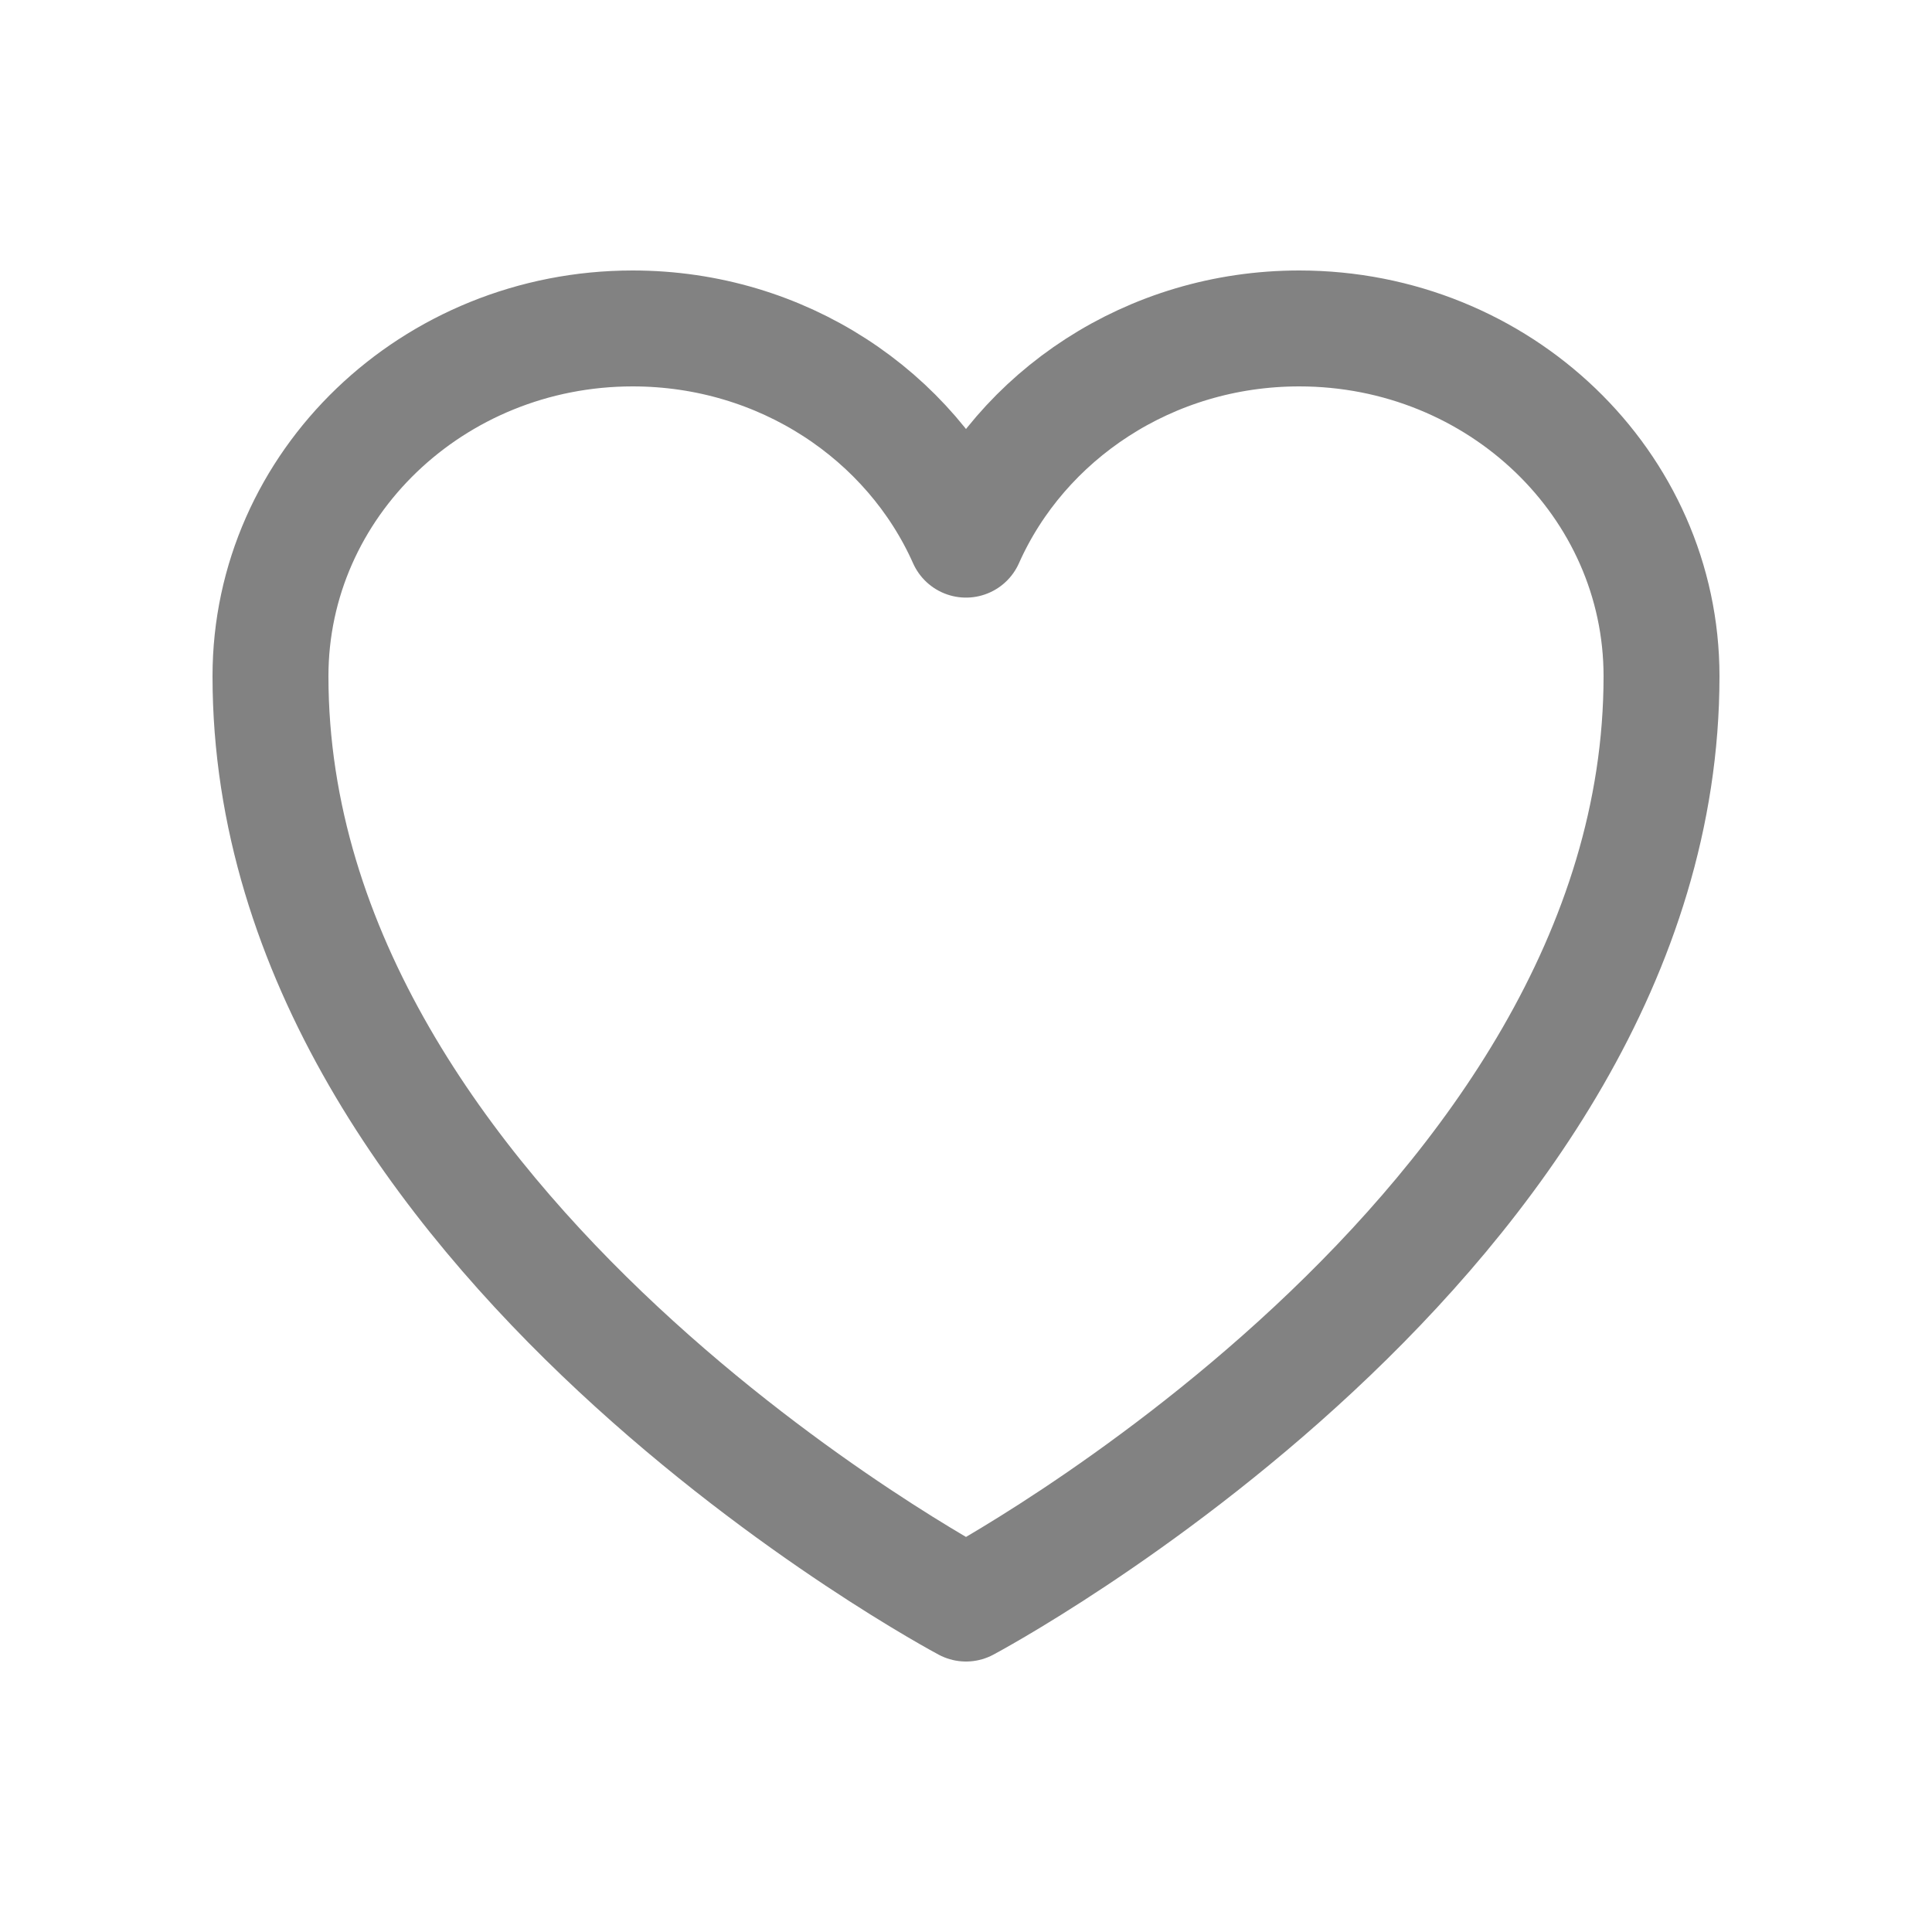 <svg width="25" height="25" viewBox="0 0 25 25" fill="none" xmlns="http://www.w3.org/2000/svg">
<g id="Frame">
<path id="Vector" d="M21.5 8.75C21.5 6.265 19.401 4.25 16.812 4.25C14.877 4.25 13.215 5.376 12.5 6.983C11.785 5.376 10.123 4.25 8.187 4.25C5.6 4.25 3.5 6.265 3.5 8.75C3.5 15.97 12.5 20.75 12.5 20.75C12.5 20.75 21.5 15.97 21.5 8.75Z" stroke="#828282" stroke-width="1.5" stroke-linecap="round" stroke-linejoin="round"/>
</g>
</svg>
